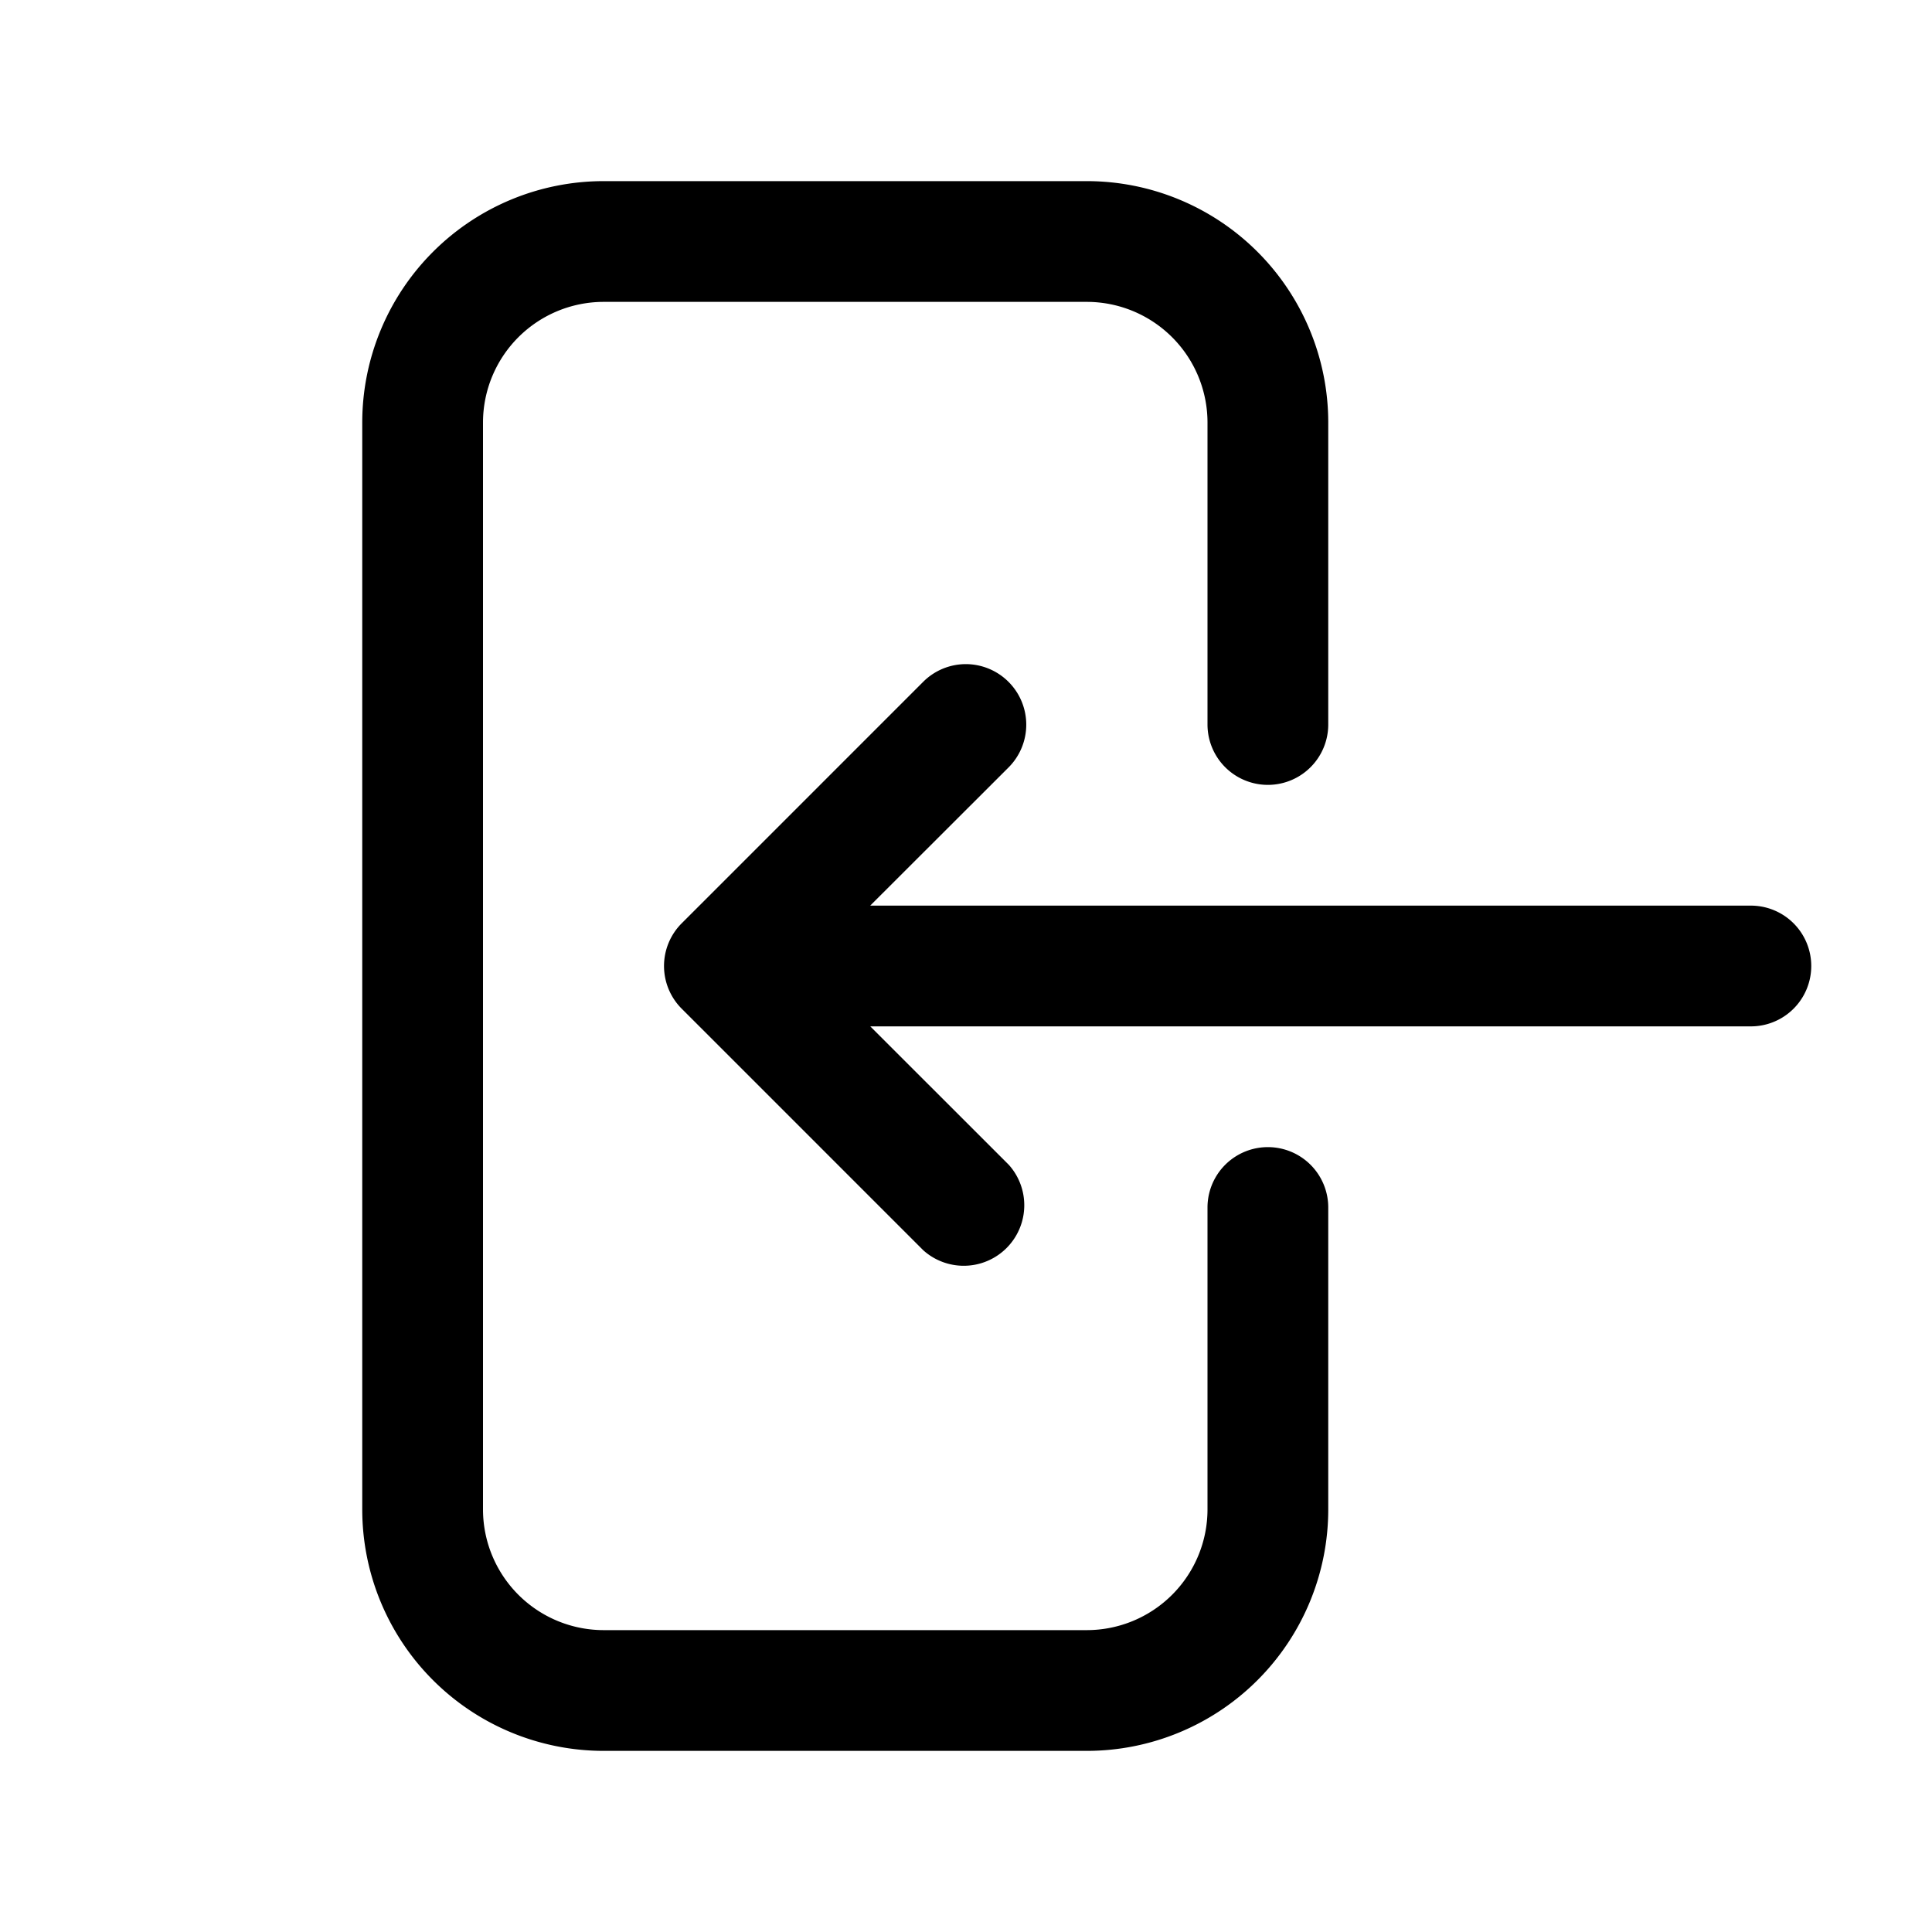 <svg xmlns="http://www.w3.org/2000/svg" width="24" height="24" viewBox="0 0 24 24"><path d="M7.5 2.25a3 3 0 0 0-3 3v13.5a3 3 0 0 0 3 3h6a3 3 0 0 0 3-3V15a.75.75 0 0 0-1.5 0v3.75a1.5 1.5 0 0 1-1.5 1.5h-6a1.5 1.5 0 0 1-1.5-1.5V5.25a1.5 1.5 0 0 1 1.5-1.5h6a1.5 1.5 0 0 1 1.5 1.5V9a.75.75 0 0 0 1.5 0V5.25a3 3 0 0 0-3-3zm4.5 6a.75.75 0 0 0-.531.219l-3 3a.75.75 0 0 0 0 1.062l3 3a.752.752 0 0 0 1.062-1.062l-1.72-1.719H21.75a.75.75 0 0 0 0-1.5H10.81l1.721-1.719A.752.752 0 0 0 12 8.25z"/></svg>